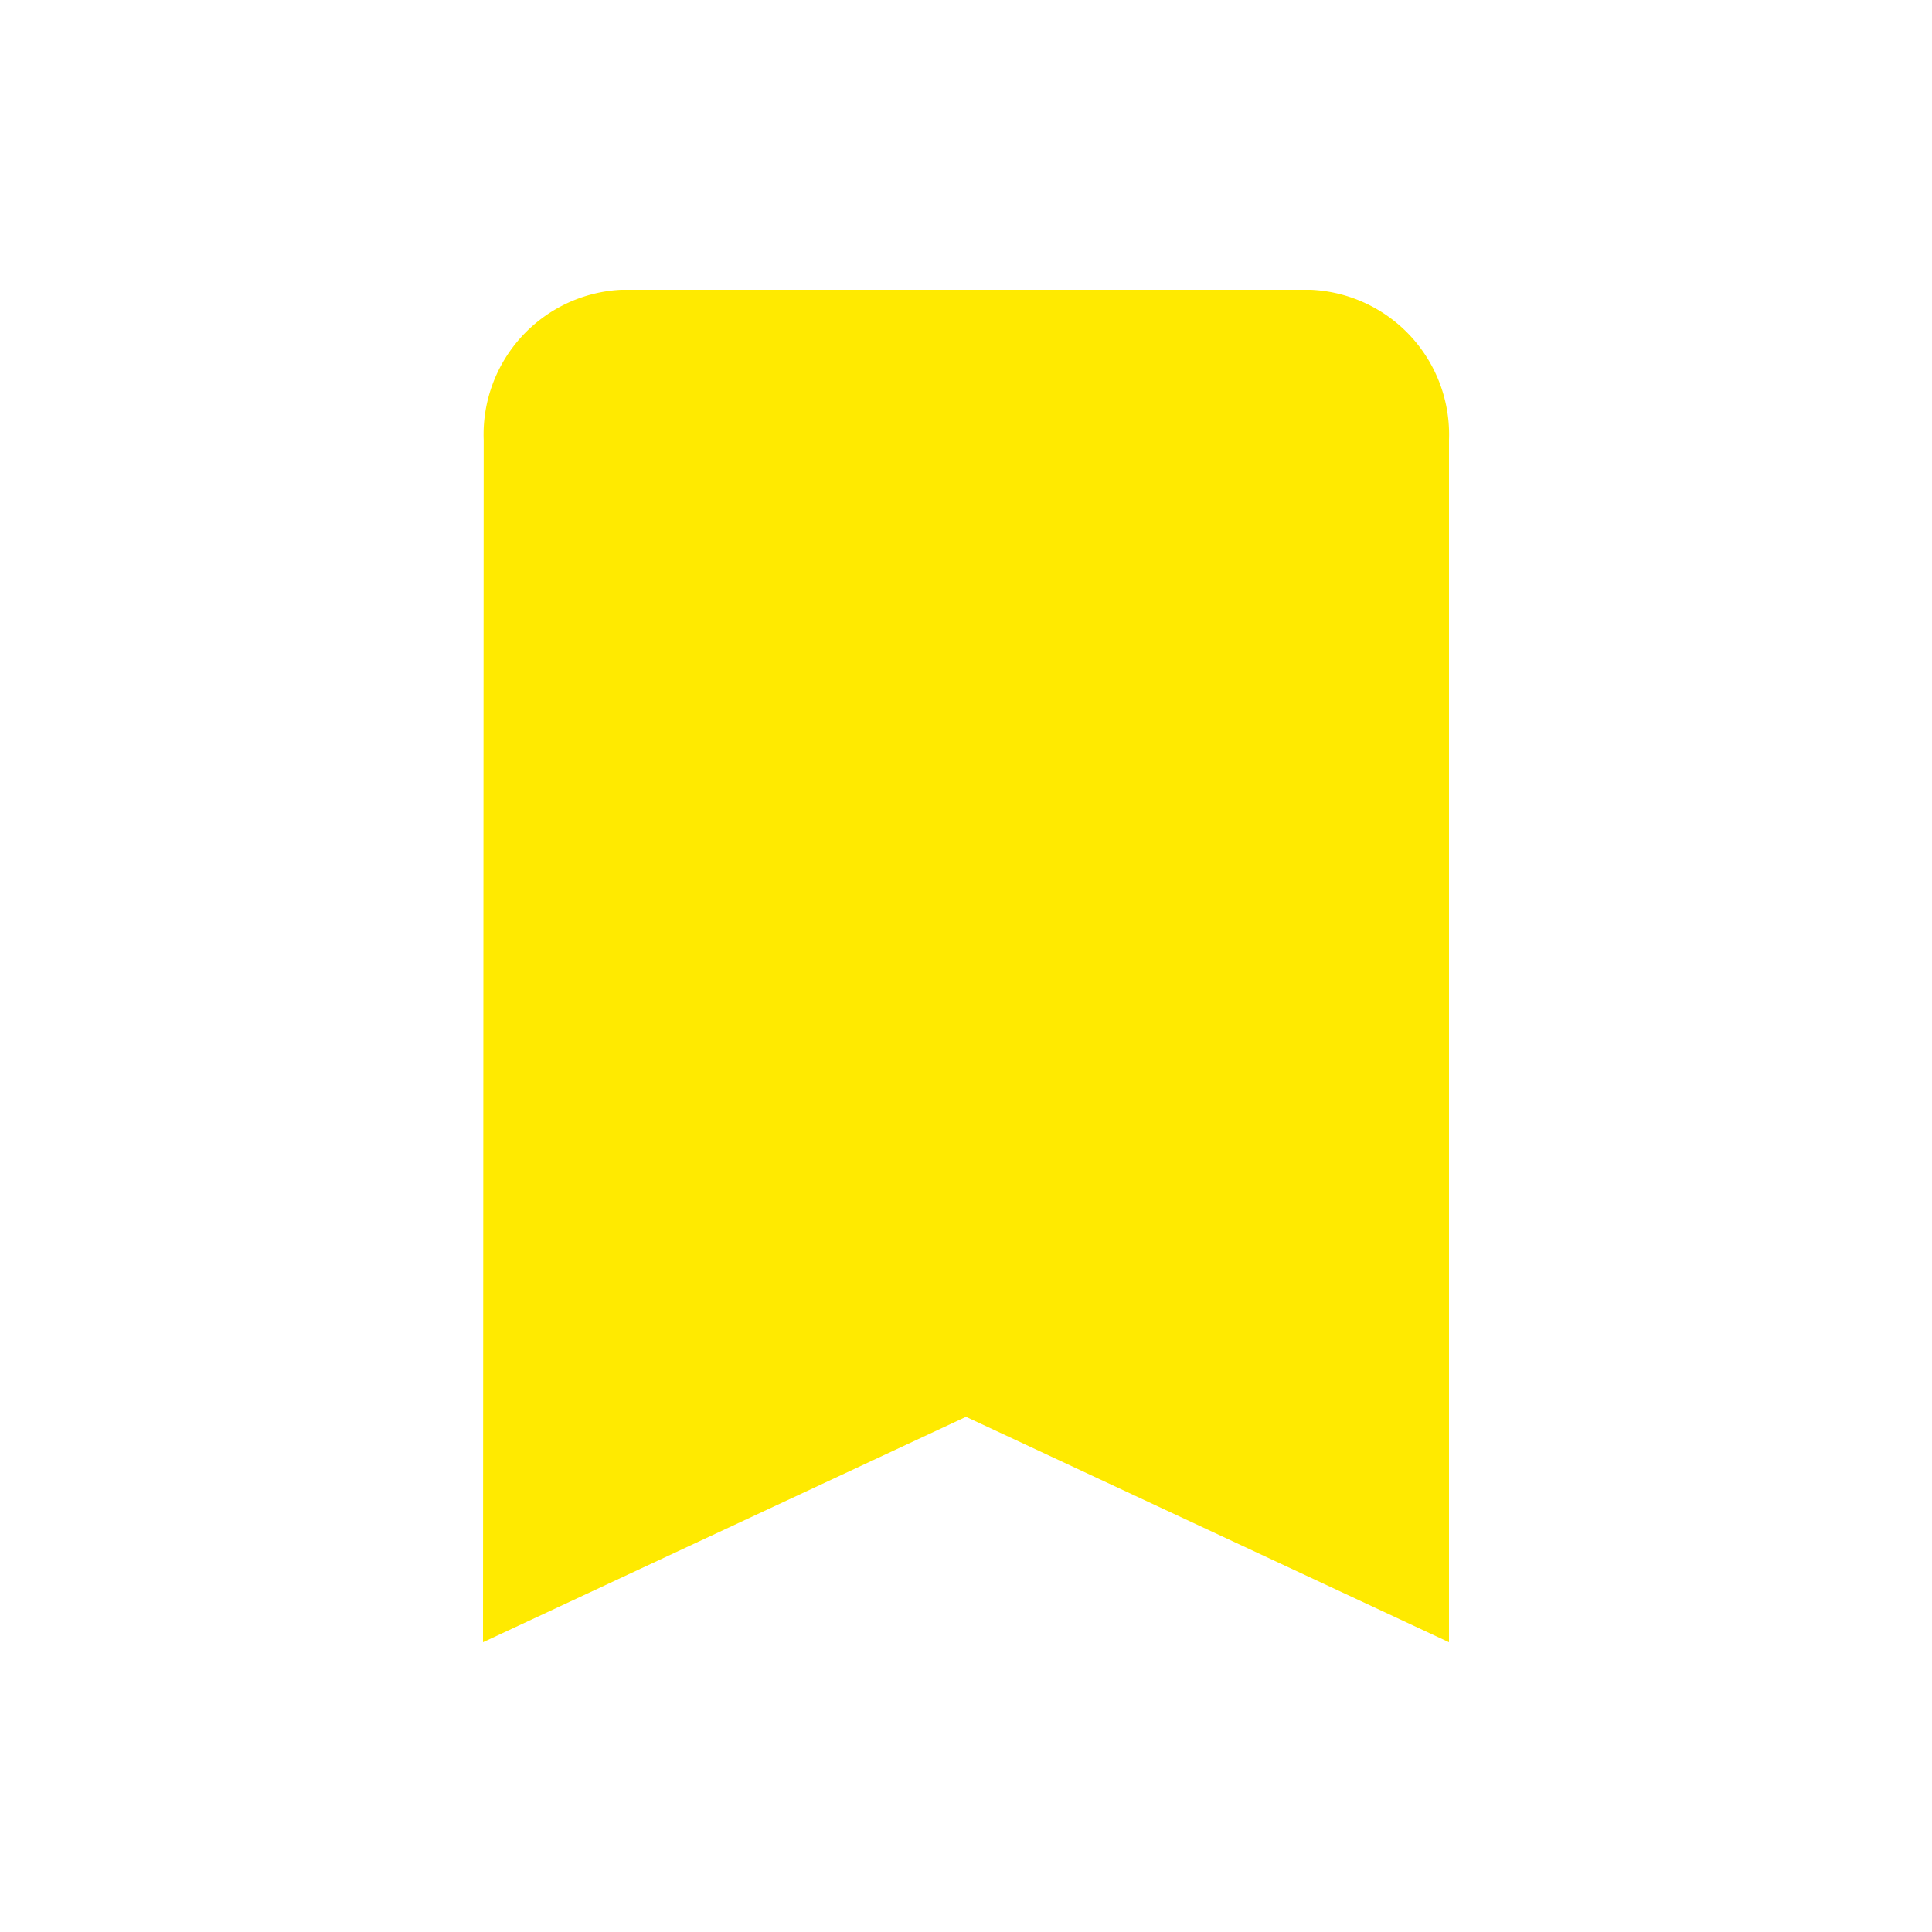 <svg xmlns="http://www.w3.org/2000/svg" width="20" height="20" viewBox="0 0 20 20"><defs><style>.a{fill:none;}.b{fill:#ffea00;}</style></defs><path class="a" d="M0,0H20V20H0Z"/><path class="b" d="M13.571,3H6.429A1.5,1.5,0,0,0,5.007,4.556L5,17l5-2.333L15,17V4.556A1.5,1.5,0,0,0,13.571,3Z" transform="translate(0 0)"/></svg>